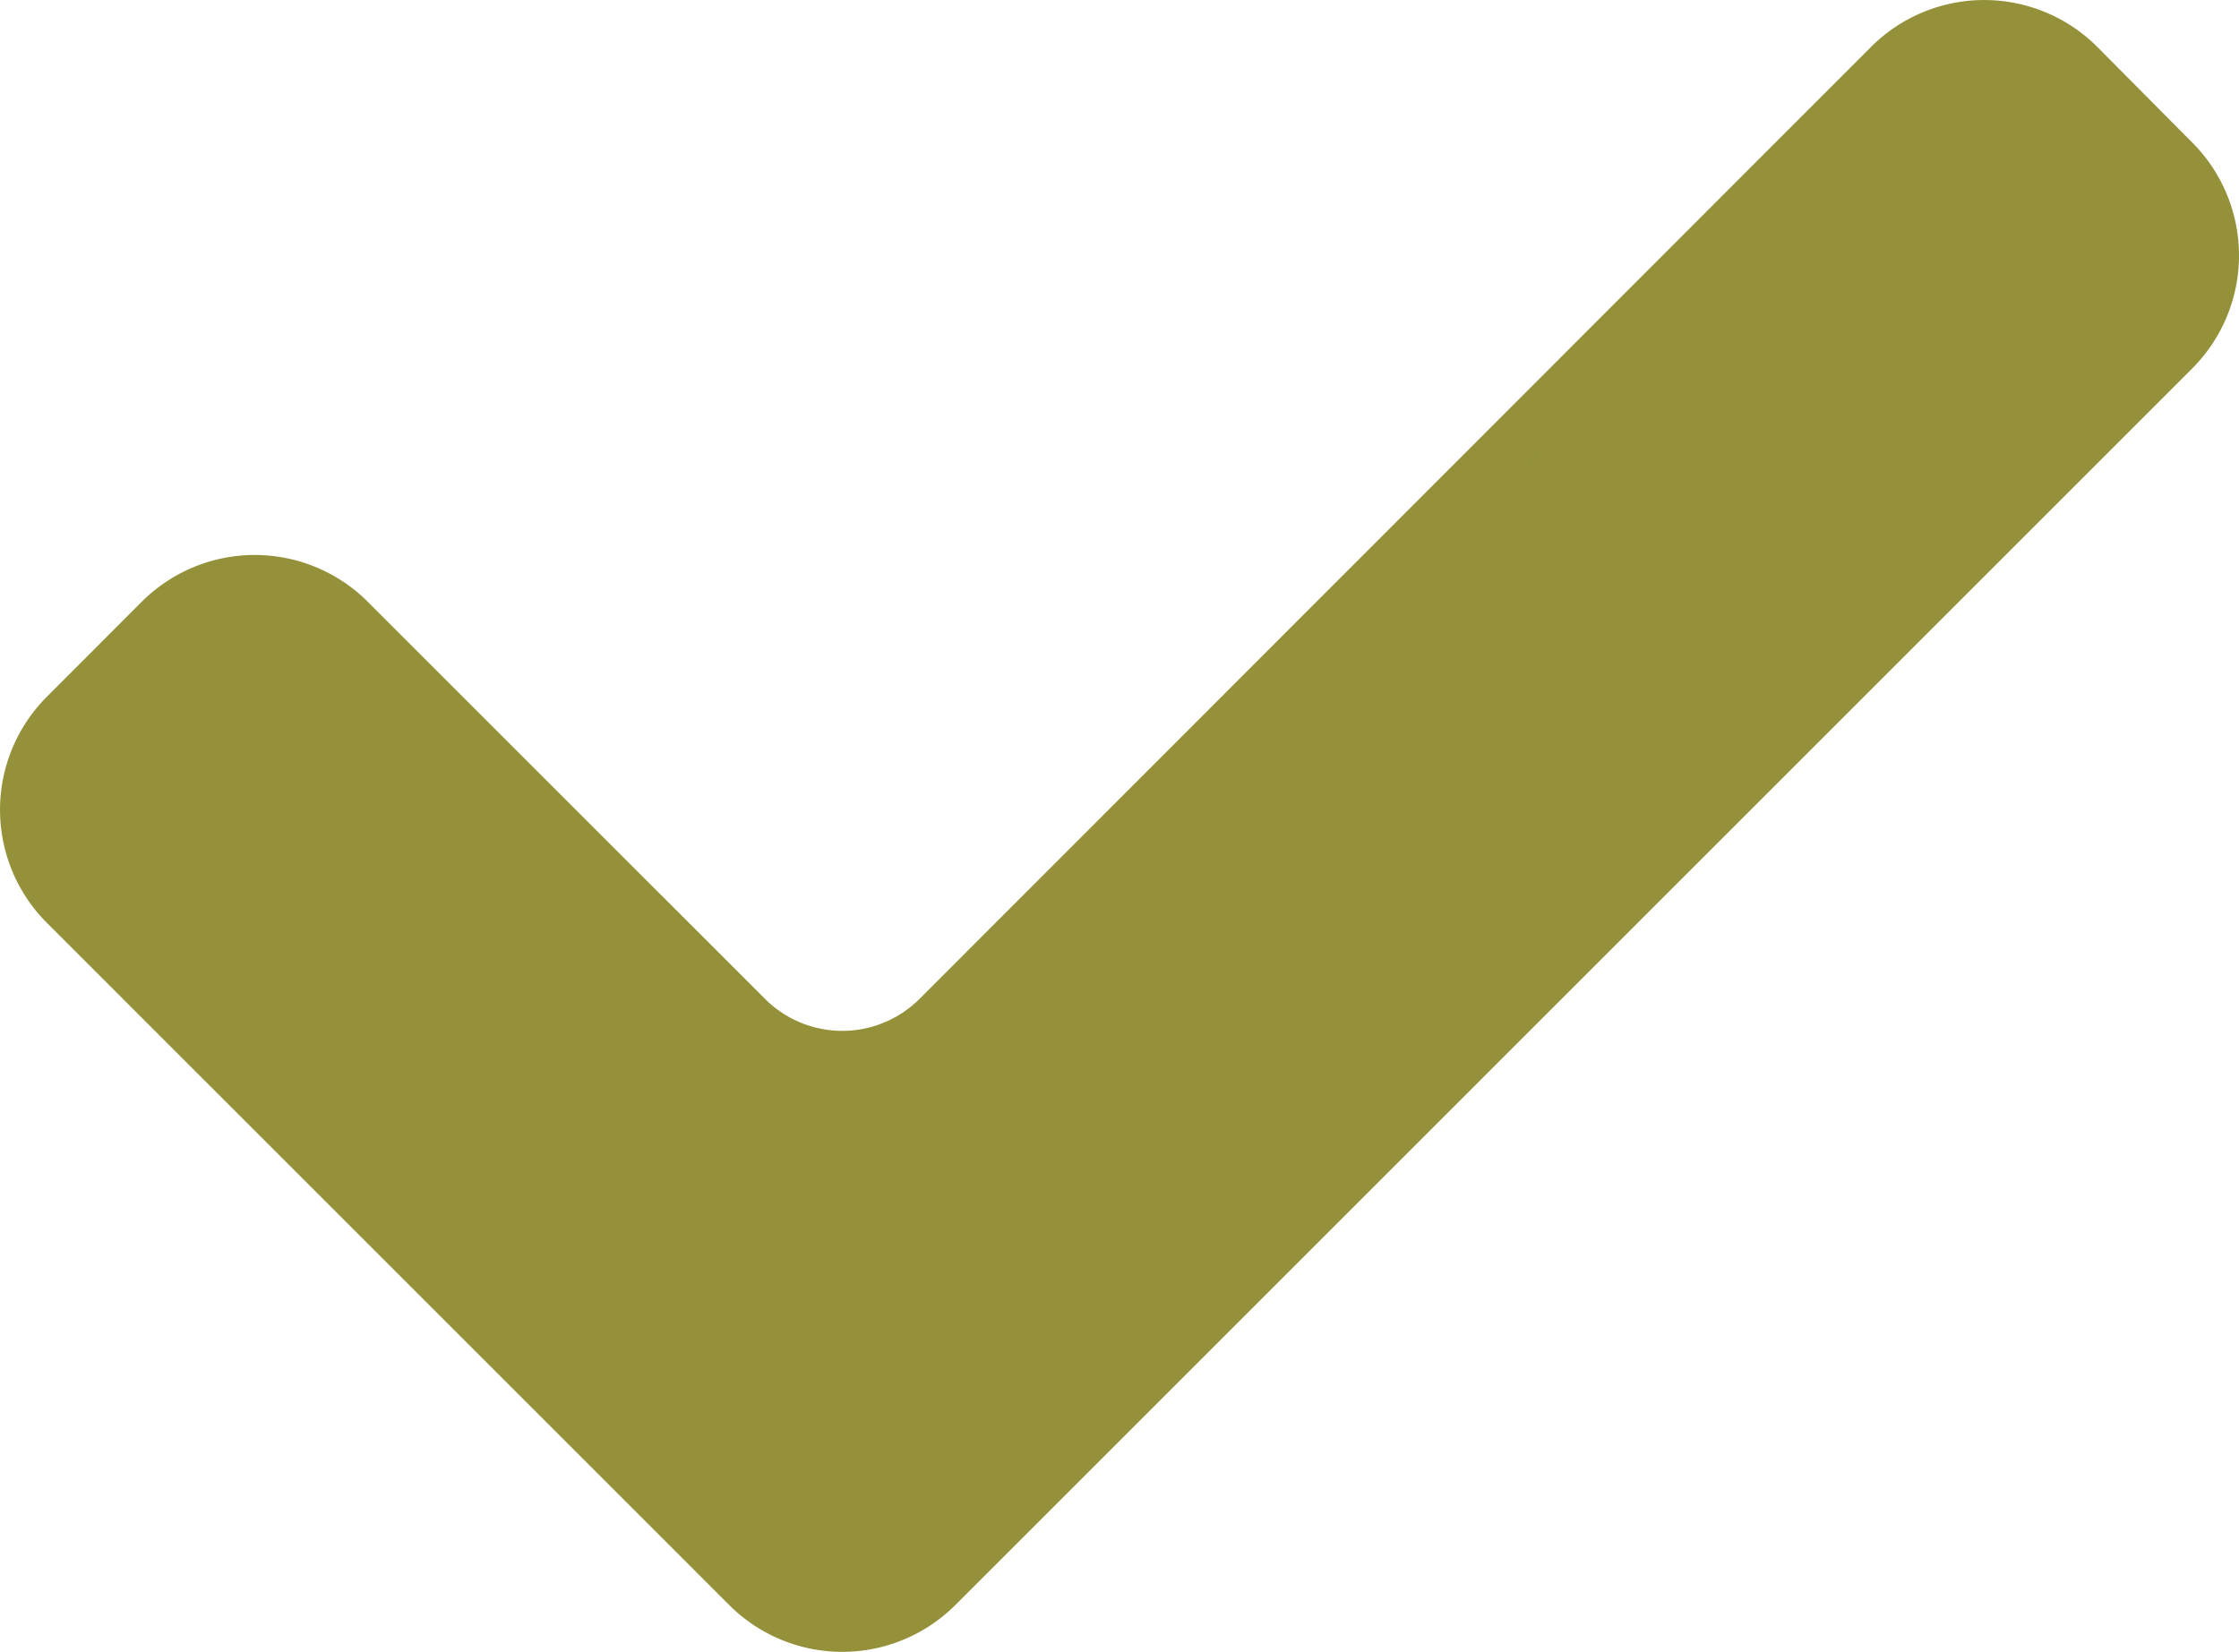 <svg xmlns="http://www.w3.org/2000/svg" width="88.603" height="65.383" viewBox="0 0 88.603 65.383">
  <path id="Path_84" data-name="Path 84" d="M81.476,17.034,43.85,54.686a5.326,5.326,0,0,1-7.562,0L20.6,39a5.326,5.326,0,0,0-7.562,0L9.314,42.73a5.326,5.326,0,0,0,0,7.562L36.288,77.266a5.326,5.326,0,0,0,7.562,0L92.766,28.351a5.326,5.326,0,0,0,0-7.562l-3.728-3.755a5.326,5.326,0,0,0-7.562,0Z" transform="translate(-6.738 -14.458)" fill="#94913a" stroke="#94913a" stroke-linecap="round" stroke-linejoin="round" stroke-width="2"/>
</svg>
